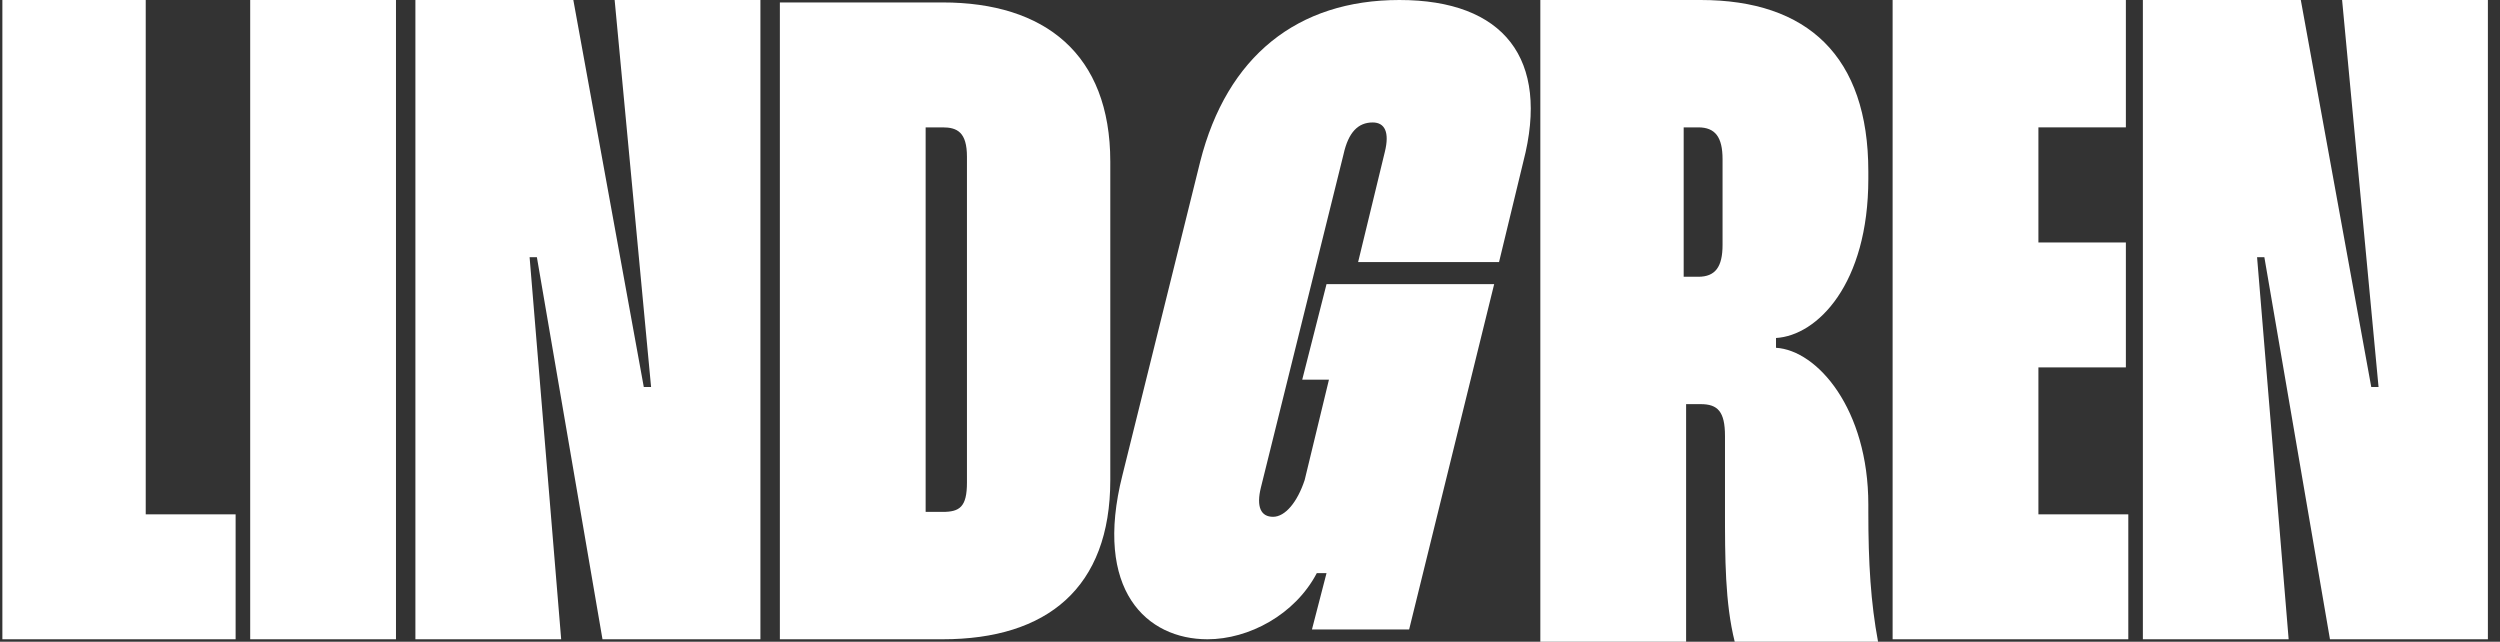 <svg width="187" height="48" viewBox="0 0 187 48" fill="none" xmlns="http://www.w3.org/2000/svg">
<rect x="0" y="0" width="187" height="48" fill="#333333" stroke="none"/>
<path d="M175.189 0L177.915 28.947H177.37L172.1 0H160.287V47.817H171.191L168.829 19.237H169.374L174.281 47.817H186.094V0H175.189Z" fill="white"/>
<path d="M0.178 0V47.817H17.624V38.473H10.9V0H0.178Z" fill="white"/>
<path d="M45.975 0L48.701 28.947H48.155L42.885 0H31.072V47.817H41.976L39.614 19.237H40.159L45.066 47.817H56.879V0H45.975Z" fill="white"/>
<path d="M58.334 0V47.817H70.51C78.325 47.817 83.05 43.969 83.05 35.908V12.092C83.05 4.031 78.143 0.183 70.51 0.183H58.334V0ZM69.238 9.527H70.51C71.601 9.527 72.328 9.893 72.328 11.725V36.092C72.328 37.924 71.782 38.29 70.51 38.29H69.238V9.527Z" fill="white"/>
<path d="M115.217 0V48H126.121V30.229H127.211C128.484 30.229 129.029 30.779 129.029 32.611V38.107C129.029 41.771 129.029 45.069 129.756 48H140.478C139.933 45.069 139.751 42.137 139.751 38.29V37.74C139.751 30.595 135.935 26.198 132.845 26.015V25.282C135.935 25.099 139.751 21.252 139.751 13.374V12.824C139.751 4.214 135.208 0 127.211 0H115.217ZM125.939 9.527H127.03C128.302 9.527 128.847 10.259 128.847 11.908V18.321C128.847 19.97 128.302 20.702 127.03 20.702H125.939V9.527Z" fill="white"/>
<path d="M159.015 9.527V0H141.568V47.817H159.197V38.473H152.473V27.481H159.015V18.137H152.473V9.527H159.015Z" fill="white"/>
<path d="M18.715 0V47.817H29.619V0H18.715Z" fill="white"/>
<path d="M100.496 11.542C100.86 9.893 101.587 9.16 102.677 9.16C103.586 9.16 103.949 9.893 103.586 11.359L101.587 19.603H112.128L113.945 12.092C115.944 4.397 112.491 0 104.676 0C97.043 0 91.773 4.214 89.774 12.092L83.958 35.542C81.778 44.153 85.776 47.817 90.319 47.817C93.409 47.817 96.862 45.985 98.497 42.87H99.224L98.134 47.084H105.403L111.764 21.252H99.224L97.407 28.397H99.406L97.589 35.908C97.043 37.557 96.135 38.657 95.226 38.657C94.317 38.657 93.954 37.924 94.317 36.458L100.496 11.542Z" fill="white"/>
</svg>
